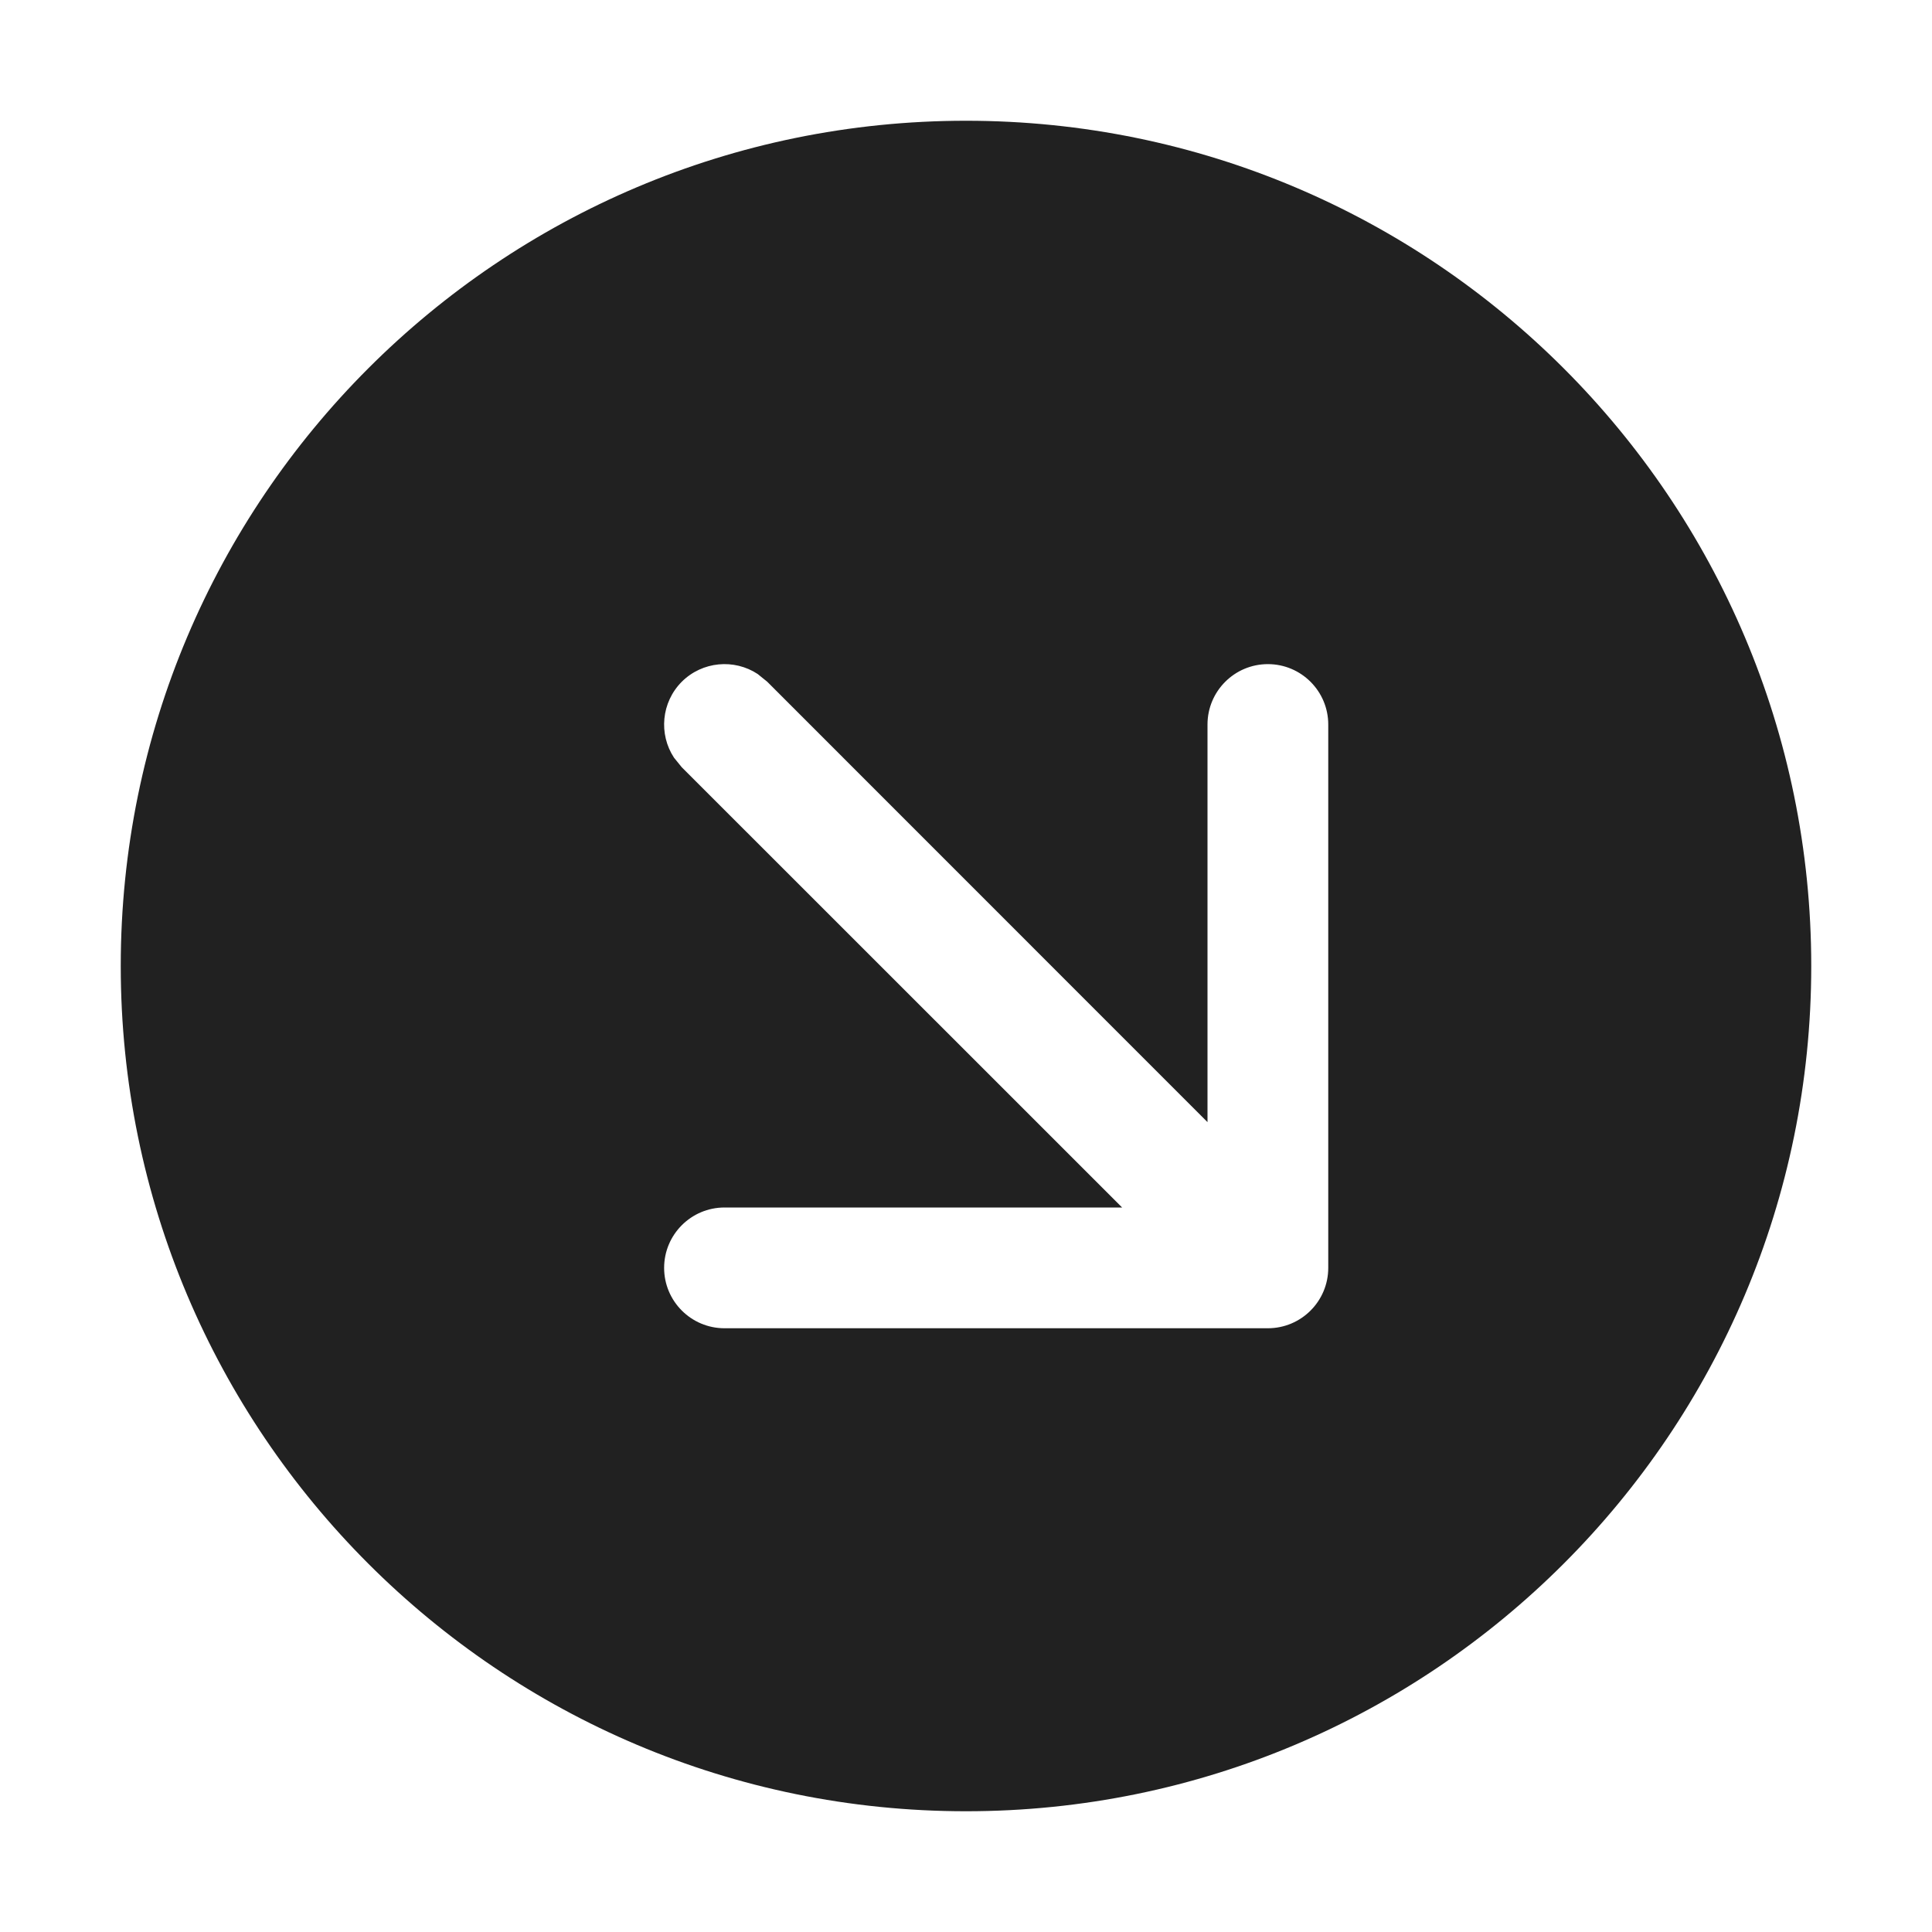 <svg width="16" height="16" viewBox="0 0 16 16" fill="none" xmlns="http://www.w3.org/2000/svg">
<path d="M8 1C11.866 1 15 4.134 15 8C15 11.866 11.866 15 8 15C4.134 15 1 11.866 1 8C1 4.134 4.134 1 8 1ZM10.5 5.5C10.224 5.5 10 5.724 10 6V9.293L6.354 5.646L6.275 5.582C6.081 5.454 5.817 5.476 5.646 5.646C5.476 5.817 5.454 6.081 5.582 6.275L5.646 6.354L9.293 10H6C5.724 10 5.5 10.224 5.5 10.5C5.5 10.776 5.724 11 6 11H10.5C10.776 11 11 10.776 11 10.5V6C11 5.724 10.776 5.5 10.5 5.5Z" fill="#212121"/>
</svg>
